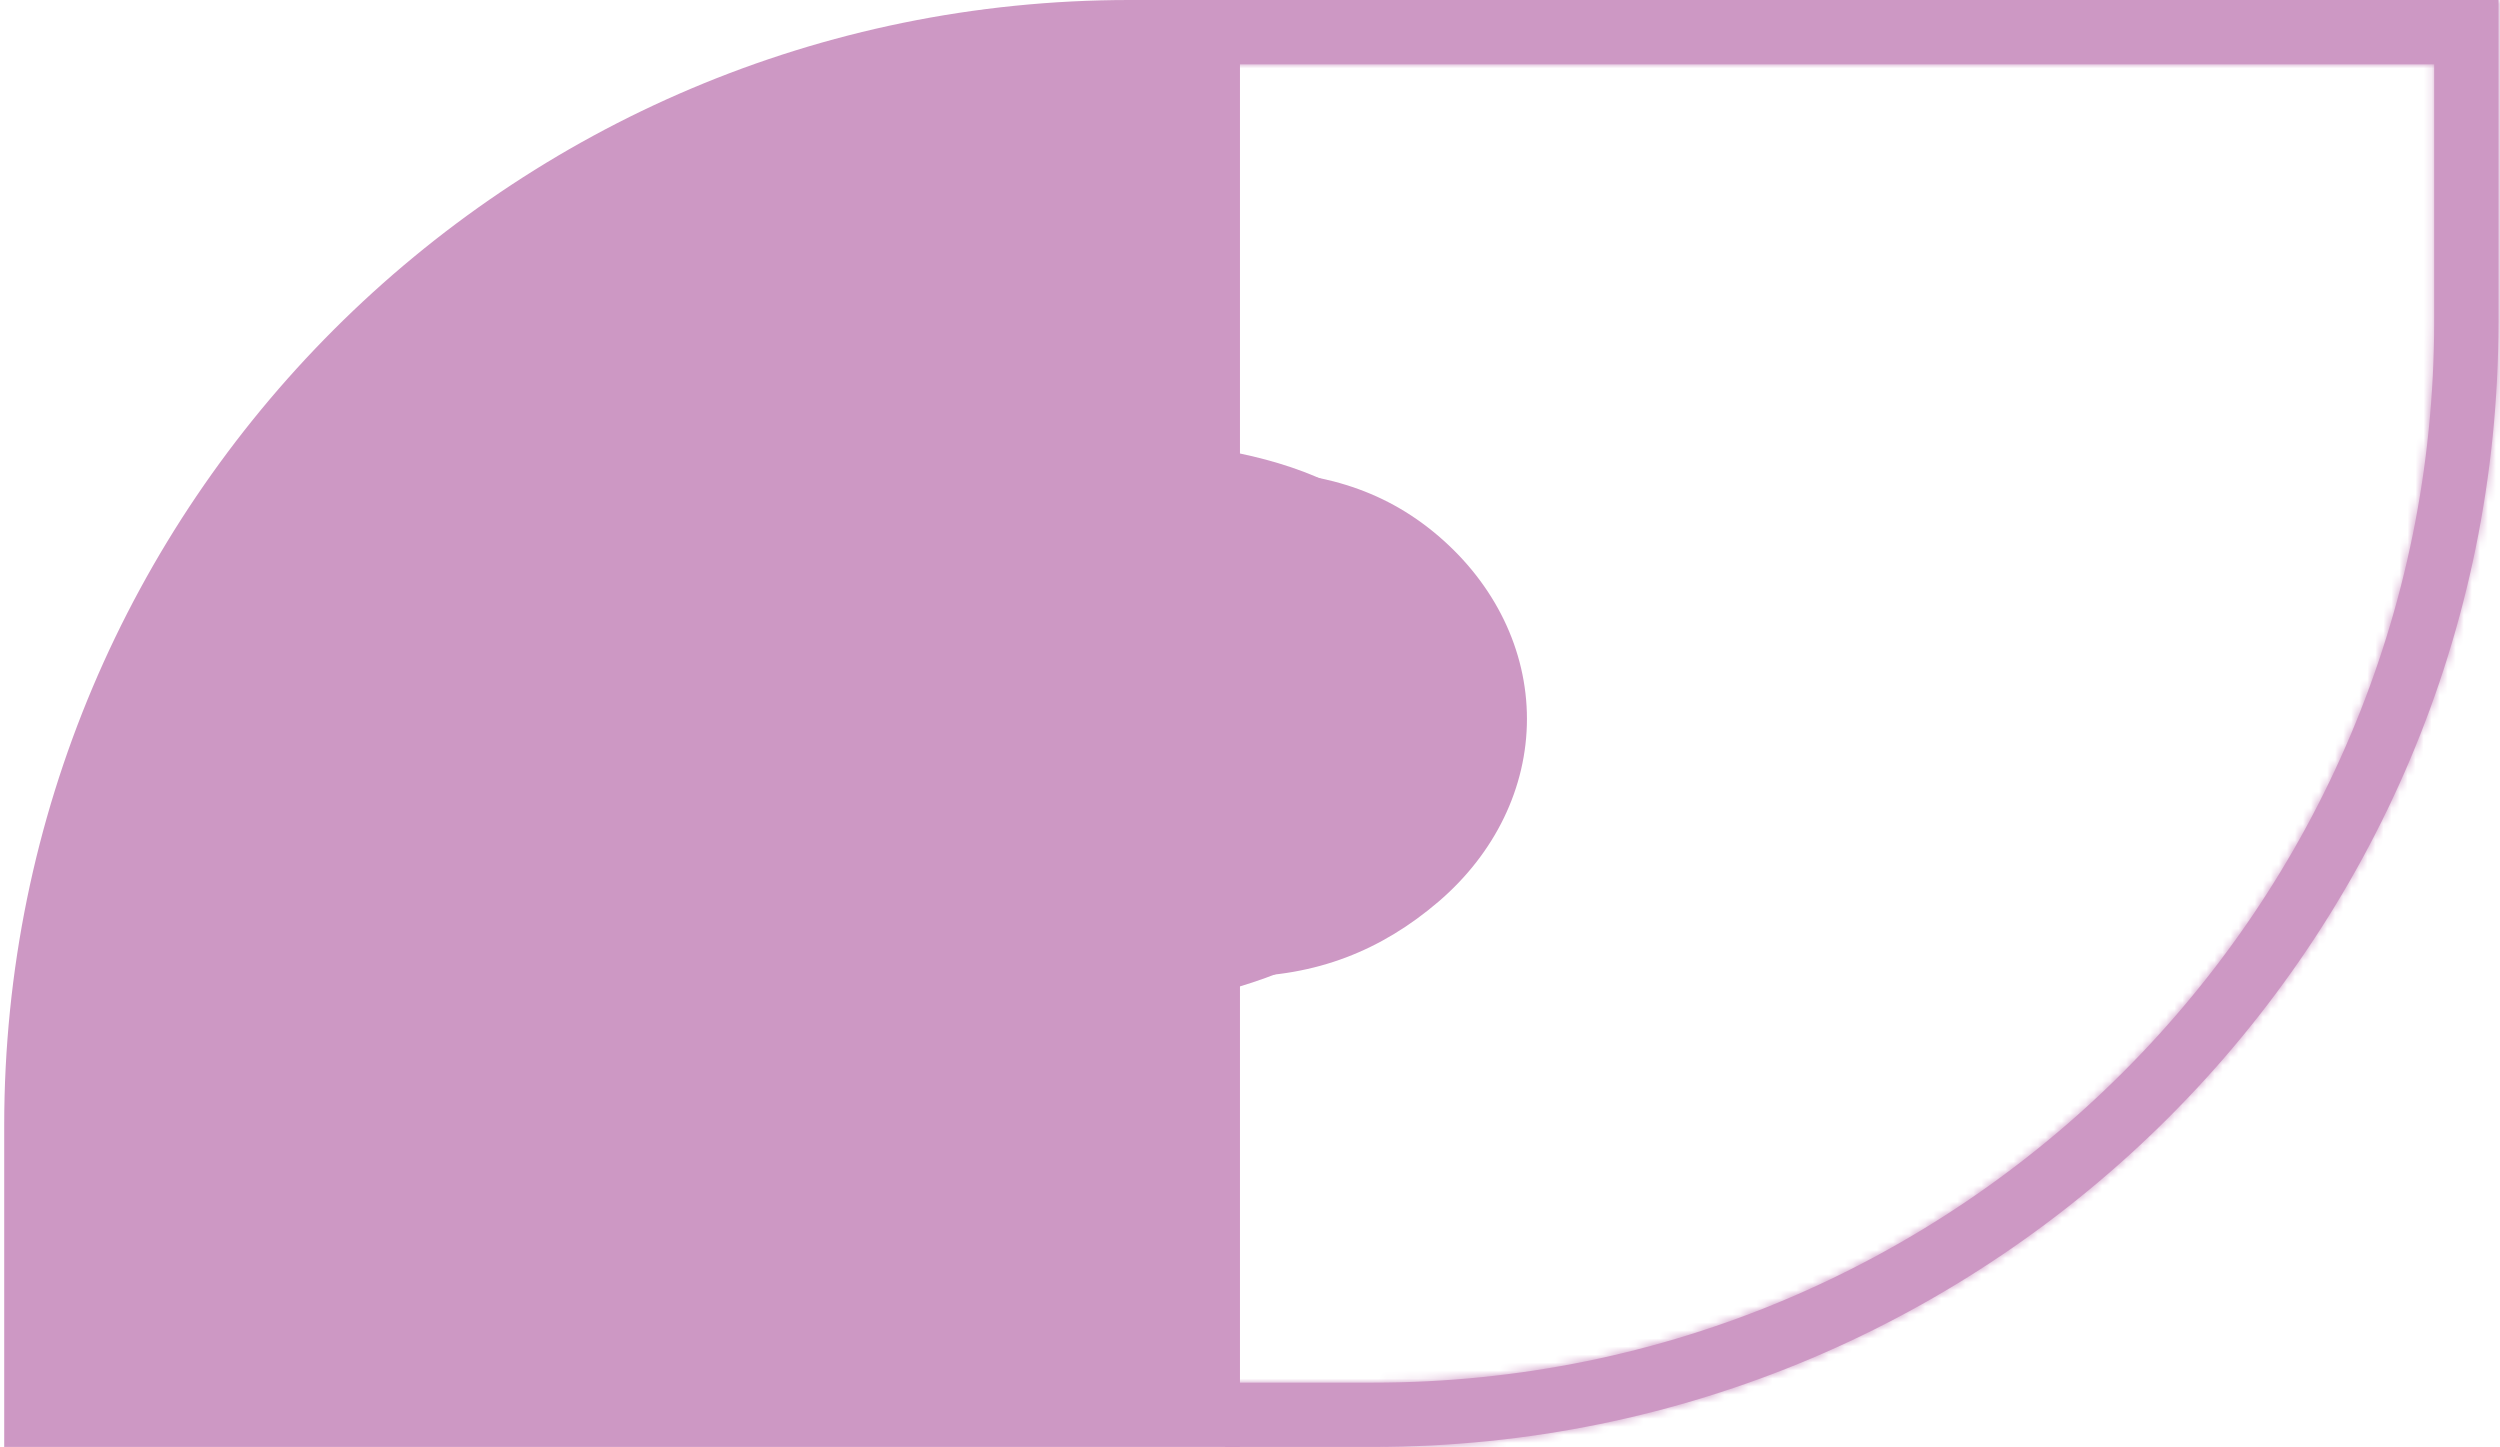 <svg width="311" height="180" viewBox="0 0 311 180" fill="none" xmlns="http://www.w3.org/2000/svg">
<path fill-rule="evenodd" clip-rule="evenodd" d="M147.554 63.407C149.907 63.7 152.295 64.126 154.591 64.7C159.753 65.99 163.639 67.827 165.861 69.854C171.552 75.045 174.591 81.919 174.591 88.913C174.591 95.906 171.552 102.781 165.861 107.971C163.318 110.291 159.06 112.64 153.923 114.411C151.793 115.145 149.639 115.737 147.554 116.176V63.407ZM139.554 125.1C142.043 125.1 144.761 124.83 147.554 124.326C156.285 122.753 165.752 118.899 171.252 113.882C178.512 107.26 182.591 98.278 182.591 88.913C182.591 79.547 178.512 70.566 171.252 63.943C165.752 58.926 156.285 56.32 147.554 55.352C144.761 55.042 142.043 54.9 139.554 54.9V62.9V117.1V125.1ZM146.727 62.55H139.554V117.153H146.727V62.55Z" fill="#CD98C4"/>
<mask id="path-2-inside-1_286_1054" fill="white">
<path fill-rule="evenodd" clip-rule="evenodd" d="M170.811 180H152.411V172H170.811C243.712 172 302.811 112.902 302.811 40V8H152.411V0H310.811V40C310.811 117.32 248.131 180 170.811 180Z"/>
</mask>
<path fill-rule="evenodd" clip-rule="evenodd" d="M170.811 180H152.411V172H170.811C243.712 172 302.811 112.902 302.811 40V8H152.411V0H310.811V40C310.811 117.32 248.131 180 170.811 180Z" fill="#CD98C4"/>
<path d="M152.411 180H144.411V188H152.411V180ZM152.411 172V164H144.411V172H152.411ZM302.811 8H310.811V0H302.811V8ZM152.411 8H144.411V16H152.411V8ZM152.411 0V-8H144.411V0H152.411ZM310.811 0H318.811V-8H310.811V0ZM152.411 188H170.811V172H152.411V188ZM144.411 172V180H160.411V172H144.411ZM170.811 164H152.411V180H170.811V164ZM294.811 40C294.811 108.483 239.294 164 170.811 164V180C248.131 180 310.811 117.32 310.811 40H294.811ZM294.811 8V40H310.811V8H294.811ZM152.411 16H302.811V0H152.411V16ZM144.411 0V8H160.411V0H144.411ZM310.811 -8H152.411V8H310.811V-8ZM318.811 40V0H302.811V40H318.811ZM170.811 188C252.549 188 318.811 121.738 318.811 40H302.811C302.811 112.902 243.712 172 170.811 172V188Z" fill="#CD98C4" mask="url(#path-2-inside-1_286_1054)"/>
<path d="M143.14 3.6V56.7" stroke="#CD98C4" stroke-width="8"/>
<path d="M143.14 120.6V173.7" stroke="#CD98C4" stroke-width="8"/>
<path d="M0.524 140C0.524 62.68 63.204 0 140.524 0H154.252V180H0.524V140Z" fill="#CD98C4"/>
<path d="M153.78 58.5C163.753 58.5 171.887 60.647 178.939 66.68C185.99 72.713 189.952 80.896 189.952 89.428C189.952 97.96 185.99 106.143 178.939 112.176C171.887 118.209 163.753 121.5 153.78 121.5V58.5Z" fill="#CD98C4"/>
</svg>
